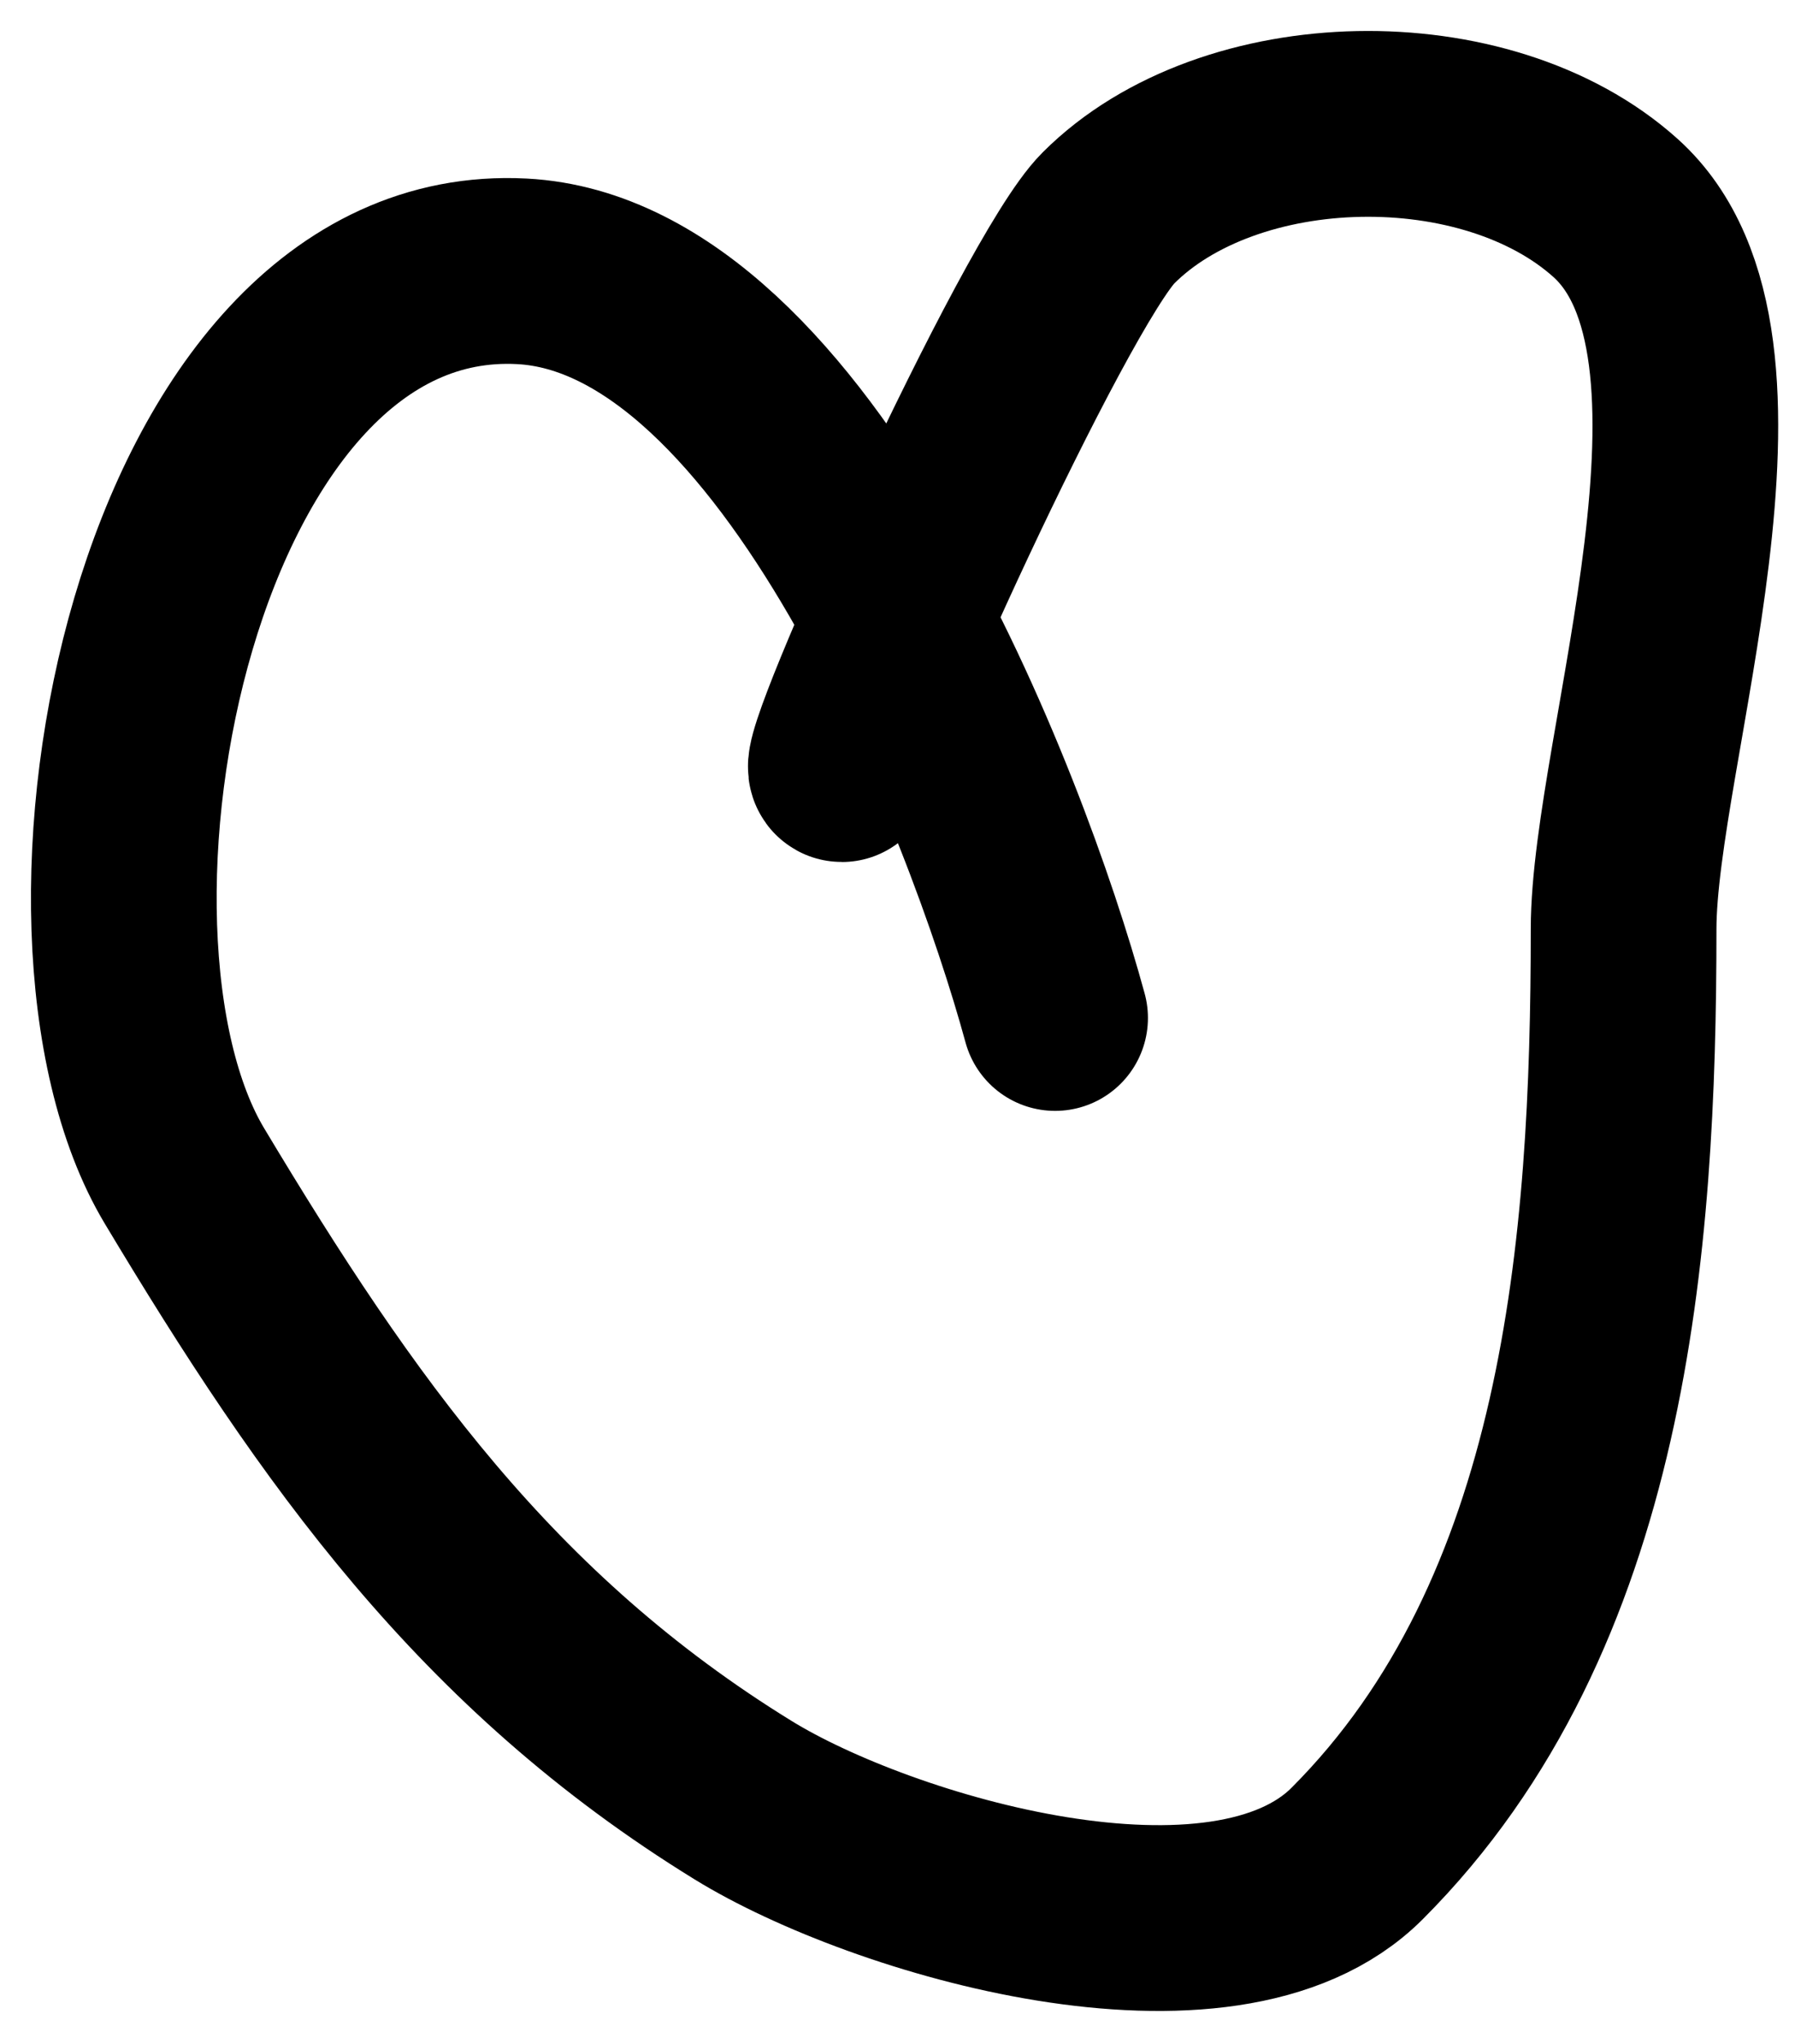 <svg width="29" height="33" viewBox="0 0 29 33" fill="none" xmlns="http://www.w3.org/2000/svg">
<path d="M17.046 16.436C16.1 12.969 12.875 4.615 8.434 4.381C2.655 4.077 0.581 14.989 2.981 18.988C5.45 23.104 7.86 26.515 12.007 29.066C14.245 30.444 19.772 32.08 21.925 29.927C25.788 26.064 26.231 20.105 26.231 15.001C26.231 12.143 28.558 5.57 26.103 3.36C24.014 1.48 19.862 1.564 17.907 3.52C16.873 4.553 13.307 12.418 13.601 12.418" stroke="black" stroke-width="3" stroke-linecap="round"/>
</svg>
